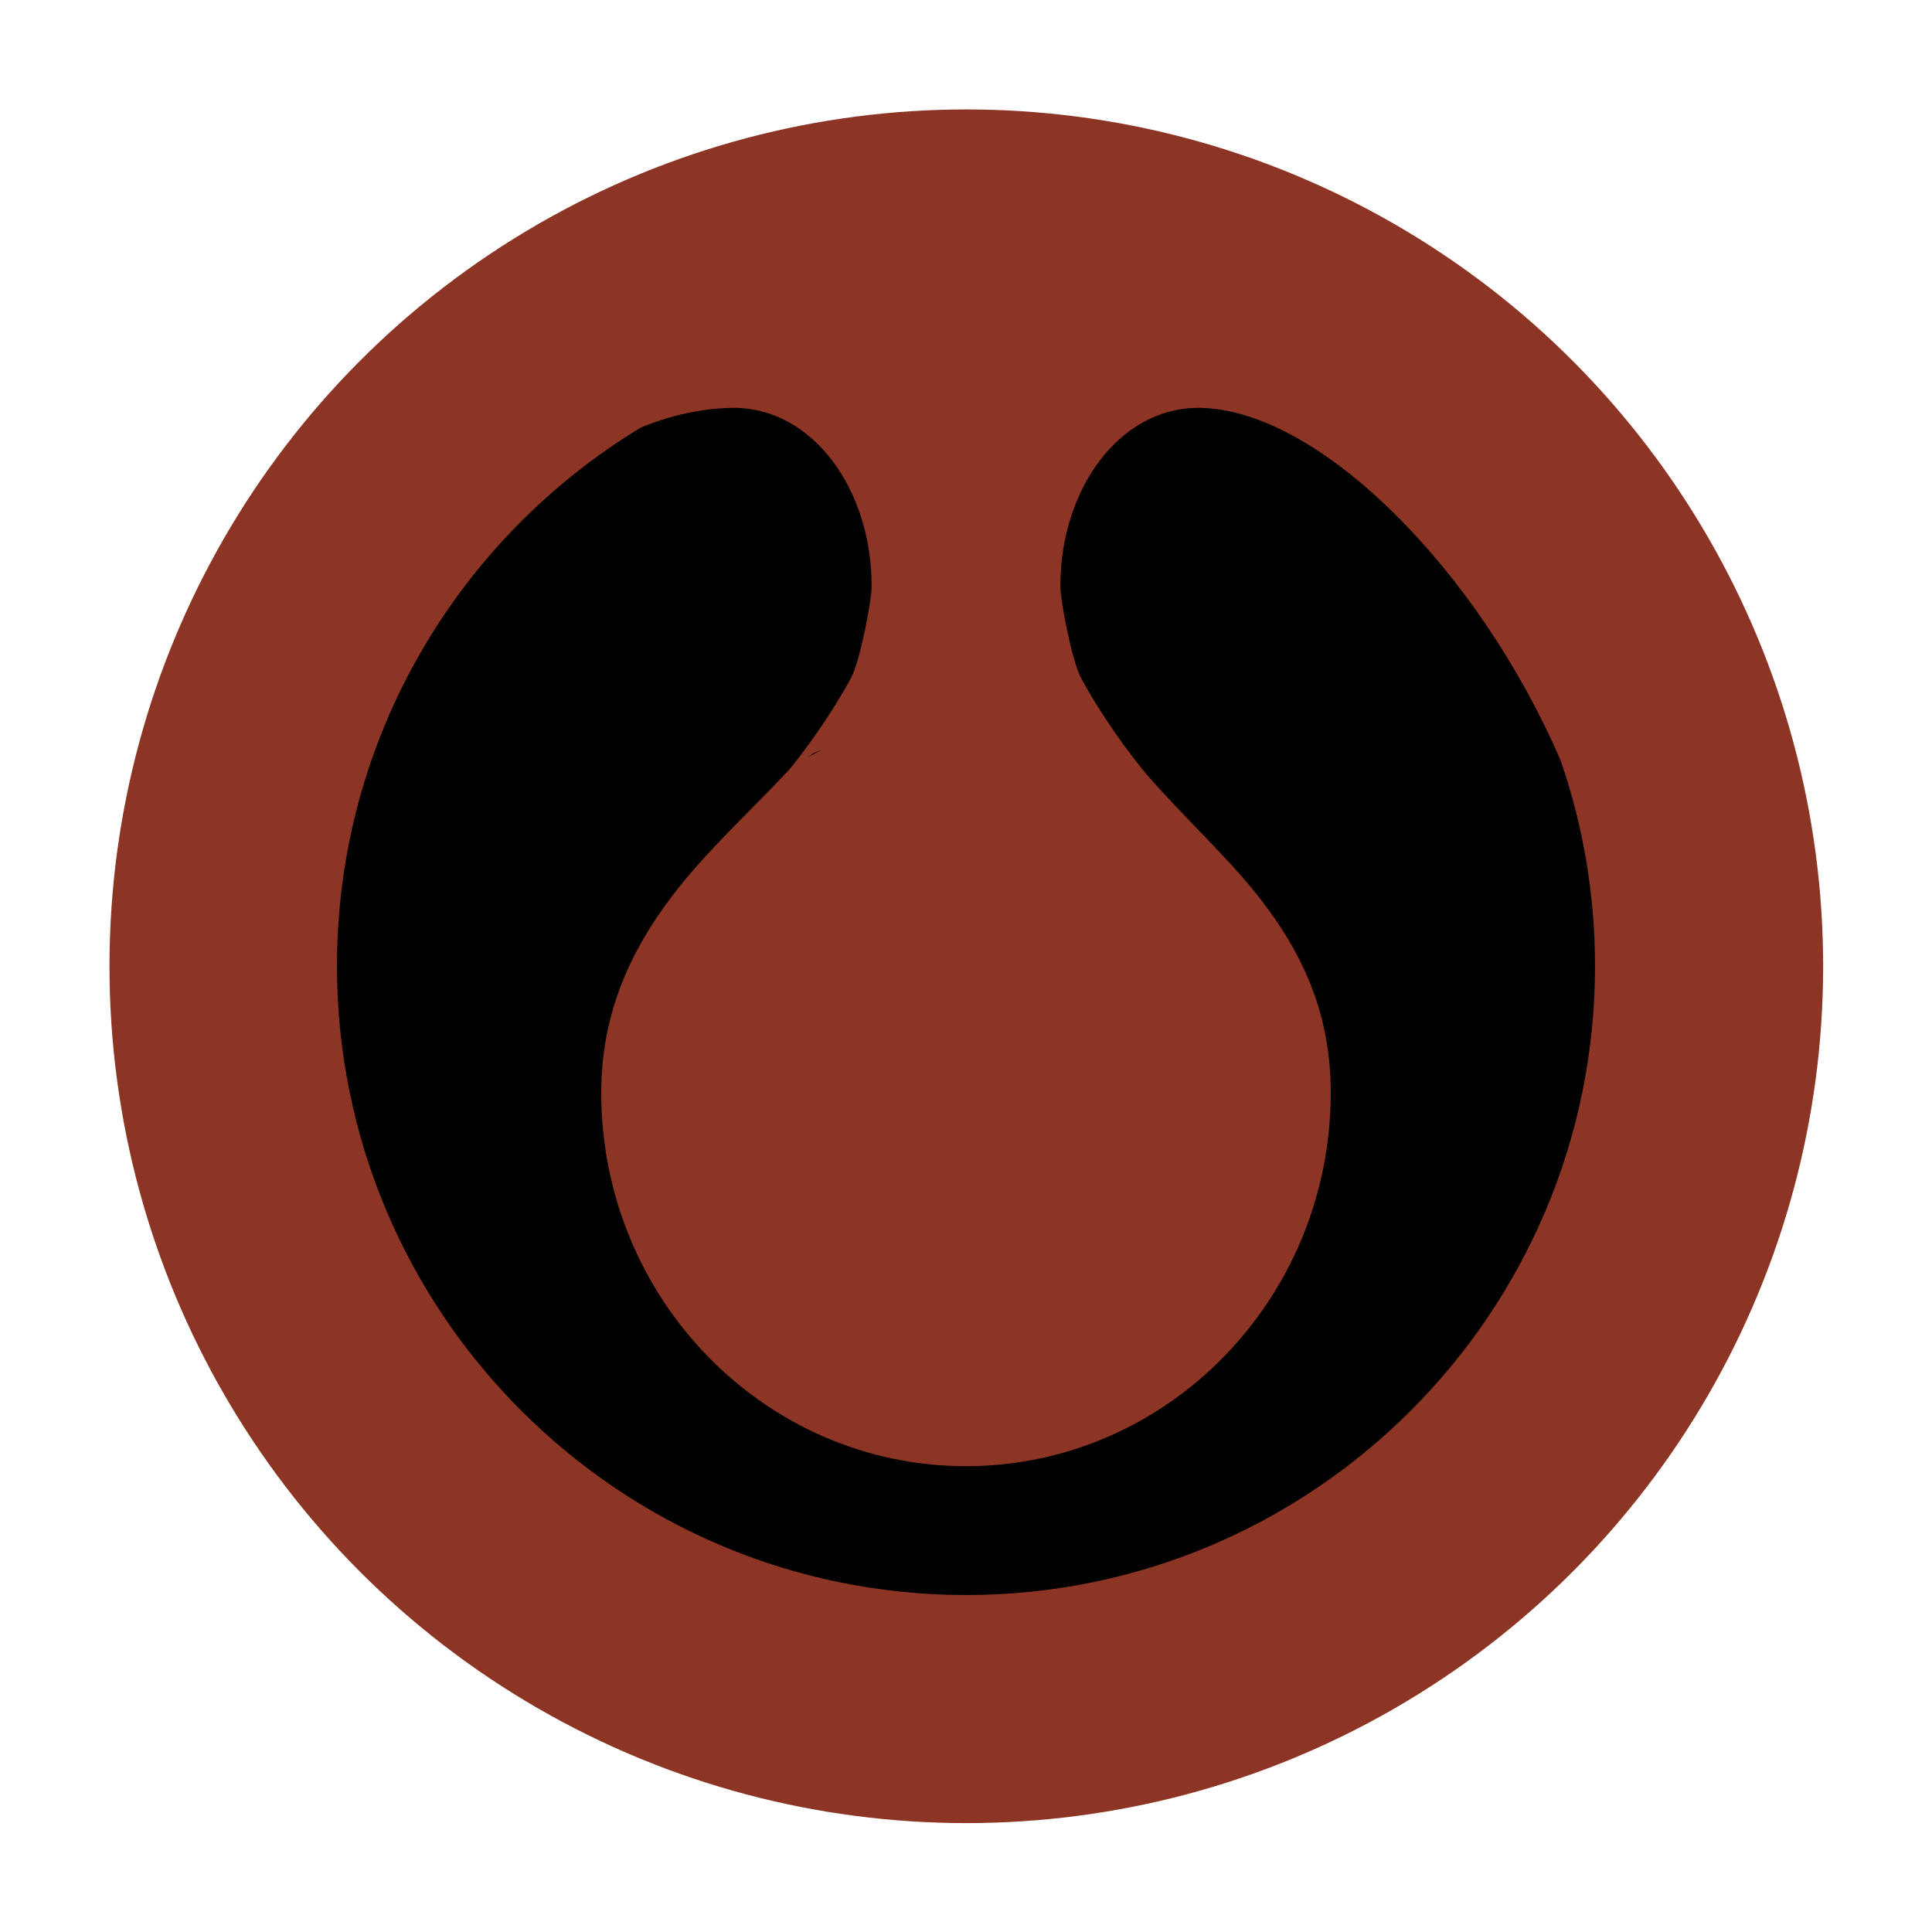 <svg xmlns="http://www.w3.org/2000/svg" xml:space="preserve" fill-rule="evenodd" stroke-linejoin="round" stroke-miterlimit="2" clip-rule="evenodd" viewBox="0 0 1024 1024">
  <circle cx="512" cy="442.51" r="209.185" fill="#8d3525" transform="translate(-599.385 -448.545) scale(2.171)"></circle>
  <path fill="hsl(20, 27%, 87%)" d="M827.25 403.301C839.011 437.374 845.4 473.947 845.4 512c0 184.009-149.391 333.4-333.4 333.4S178.6 696.009 178.6 512c0-120.93 64.524-226.91 161.01-285.367 15.61-6.444 31.71-10.11 48.025-10.454.38-.009.757-.012 1.131-.012 42.497 0 73.192 43.916 73.192 94.006 0 .586-.004 1.171-.013 1.758-.089 5.878-5.744 38.003-11.127 47.854-12.54 22.957-27.599 42.159-32.892 48.63-.394.356-.757.712-1.086 1.063-20.156 21.463-42.573 41.865-60.109 64.775-22.738 29.709-38.058 63.212-38.058 104.853 0 109.28 86.623 198.002 193.318 198.002 106.697 0 193.321-88.722 193.321-198.002 0-42.243-15.097-74.313-37.94-103.466-16.926-21.603-38.886-41.37-59.446-64.95-1.322-1.561-19.805-23.564-34.724-50.893-5.388-9.868-11.06-42.005-11.149-47.866-.01-.585-.014-1.171-.014-1.756 0-50.092 30.696-94.008 73.193-94.008.376 0 .751.003 1.131.012 63.596 1.339 147.851 86.914 190.887 187.122Zm-398.806-2.063c3.883-2.226 7.092-3.777 7.092-3.777s-3.13 1.171-4.601 1.868l-2.491 1.909Z"></path>
</svg>

